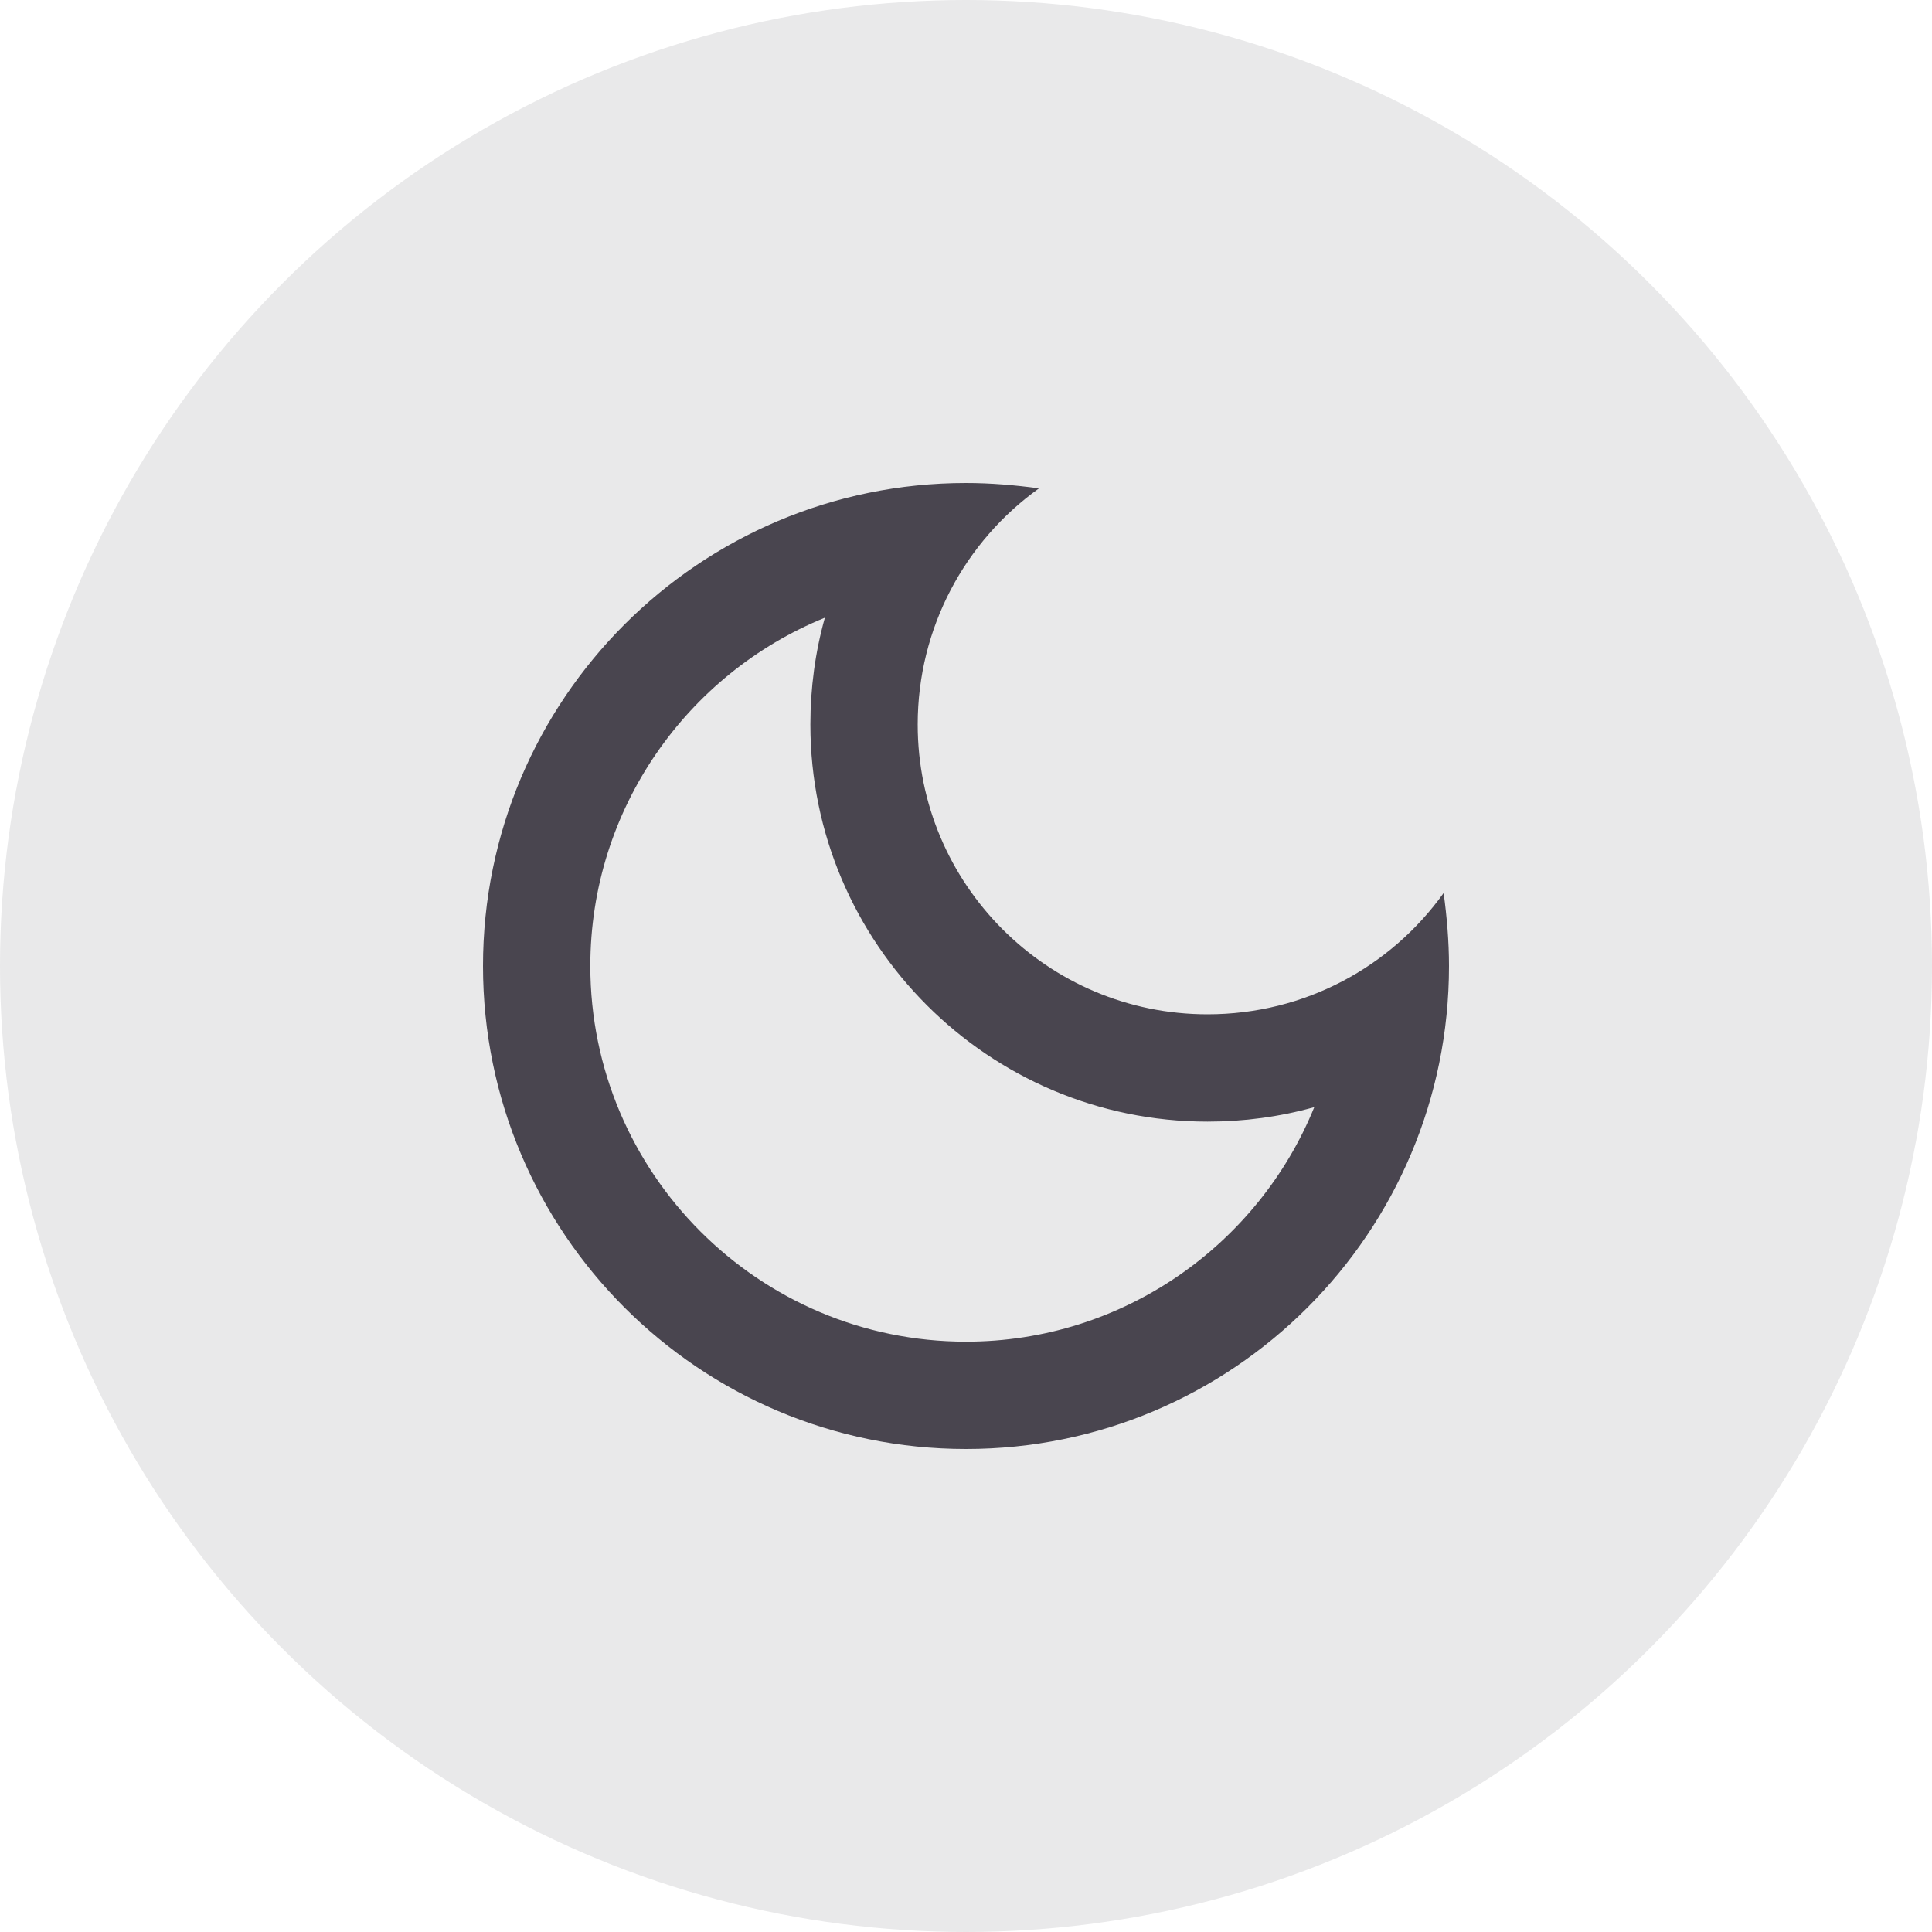 <svg width="80" height="80" viewBox="0 0 80 80" fill="none" xmlns="http://www.w3.org/2000/svg">
<circle cx="40" cy="40" r="40" fill="#49454F" fill-opacity="0.12"/>
<path d="M34.156 25.578C33.756 27 33.556 28.489 33.556 30C33.556 39.067 40.933 46.444 50 46.444C51.511 46.444 53 46.244 54.422 45.844C52.111 51.533 46.511 55.556 40 55.556C31.422 55.556 24.444 48.578 24.444 40C24.444 33.489 28.467 27.889 34.156 25.578ZM40 20C28.956 20 20 28.956 20 40C20 51.044 28.956 60 40 60C51.044 60 60 51.044 60 40C60 38.978 59.911 37.956 59.778 36.978C57.6 40.022 54.044 42 50 42C43.378 42 38 36.622 38 30C38 25.978 39.978 22.4 43.022 20.222C42.044 20.089 41.022 20 40 20Z" fill="#49454F"/>
</svg>
